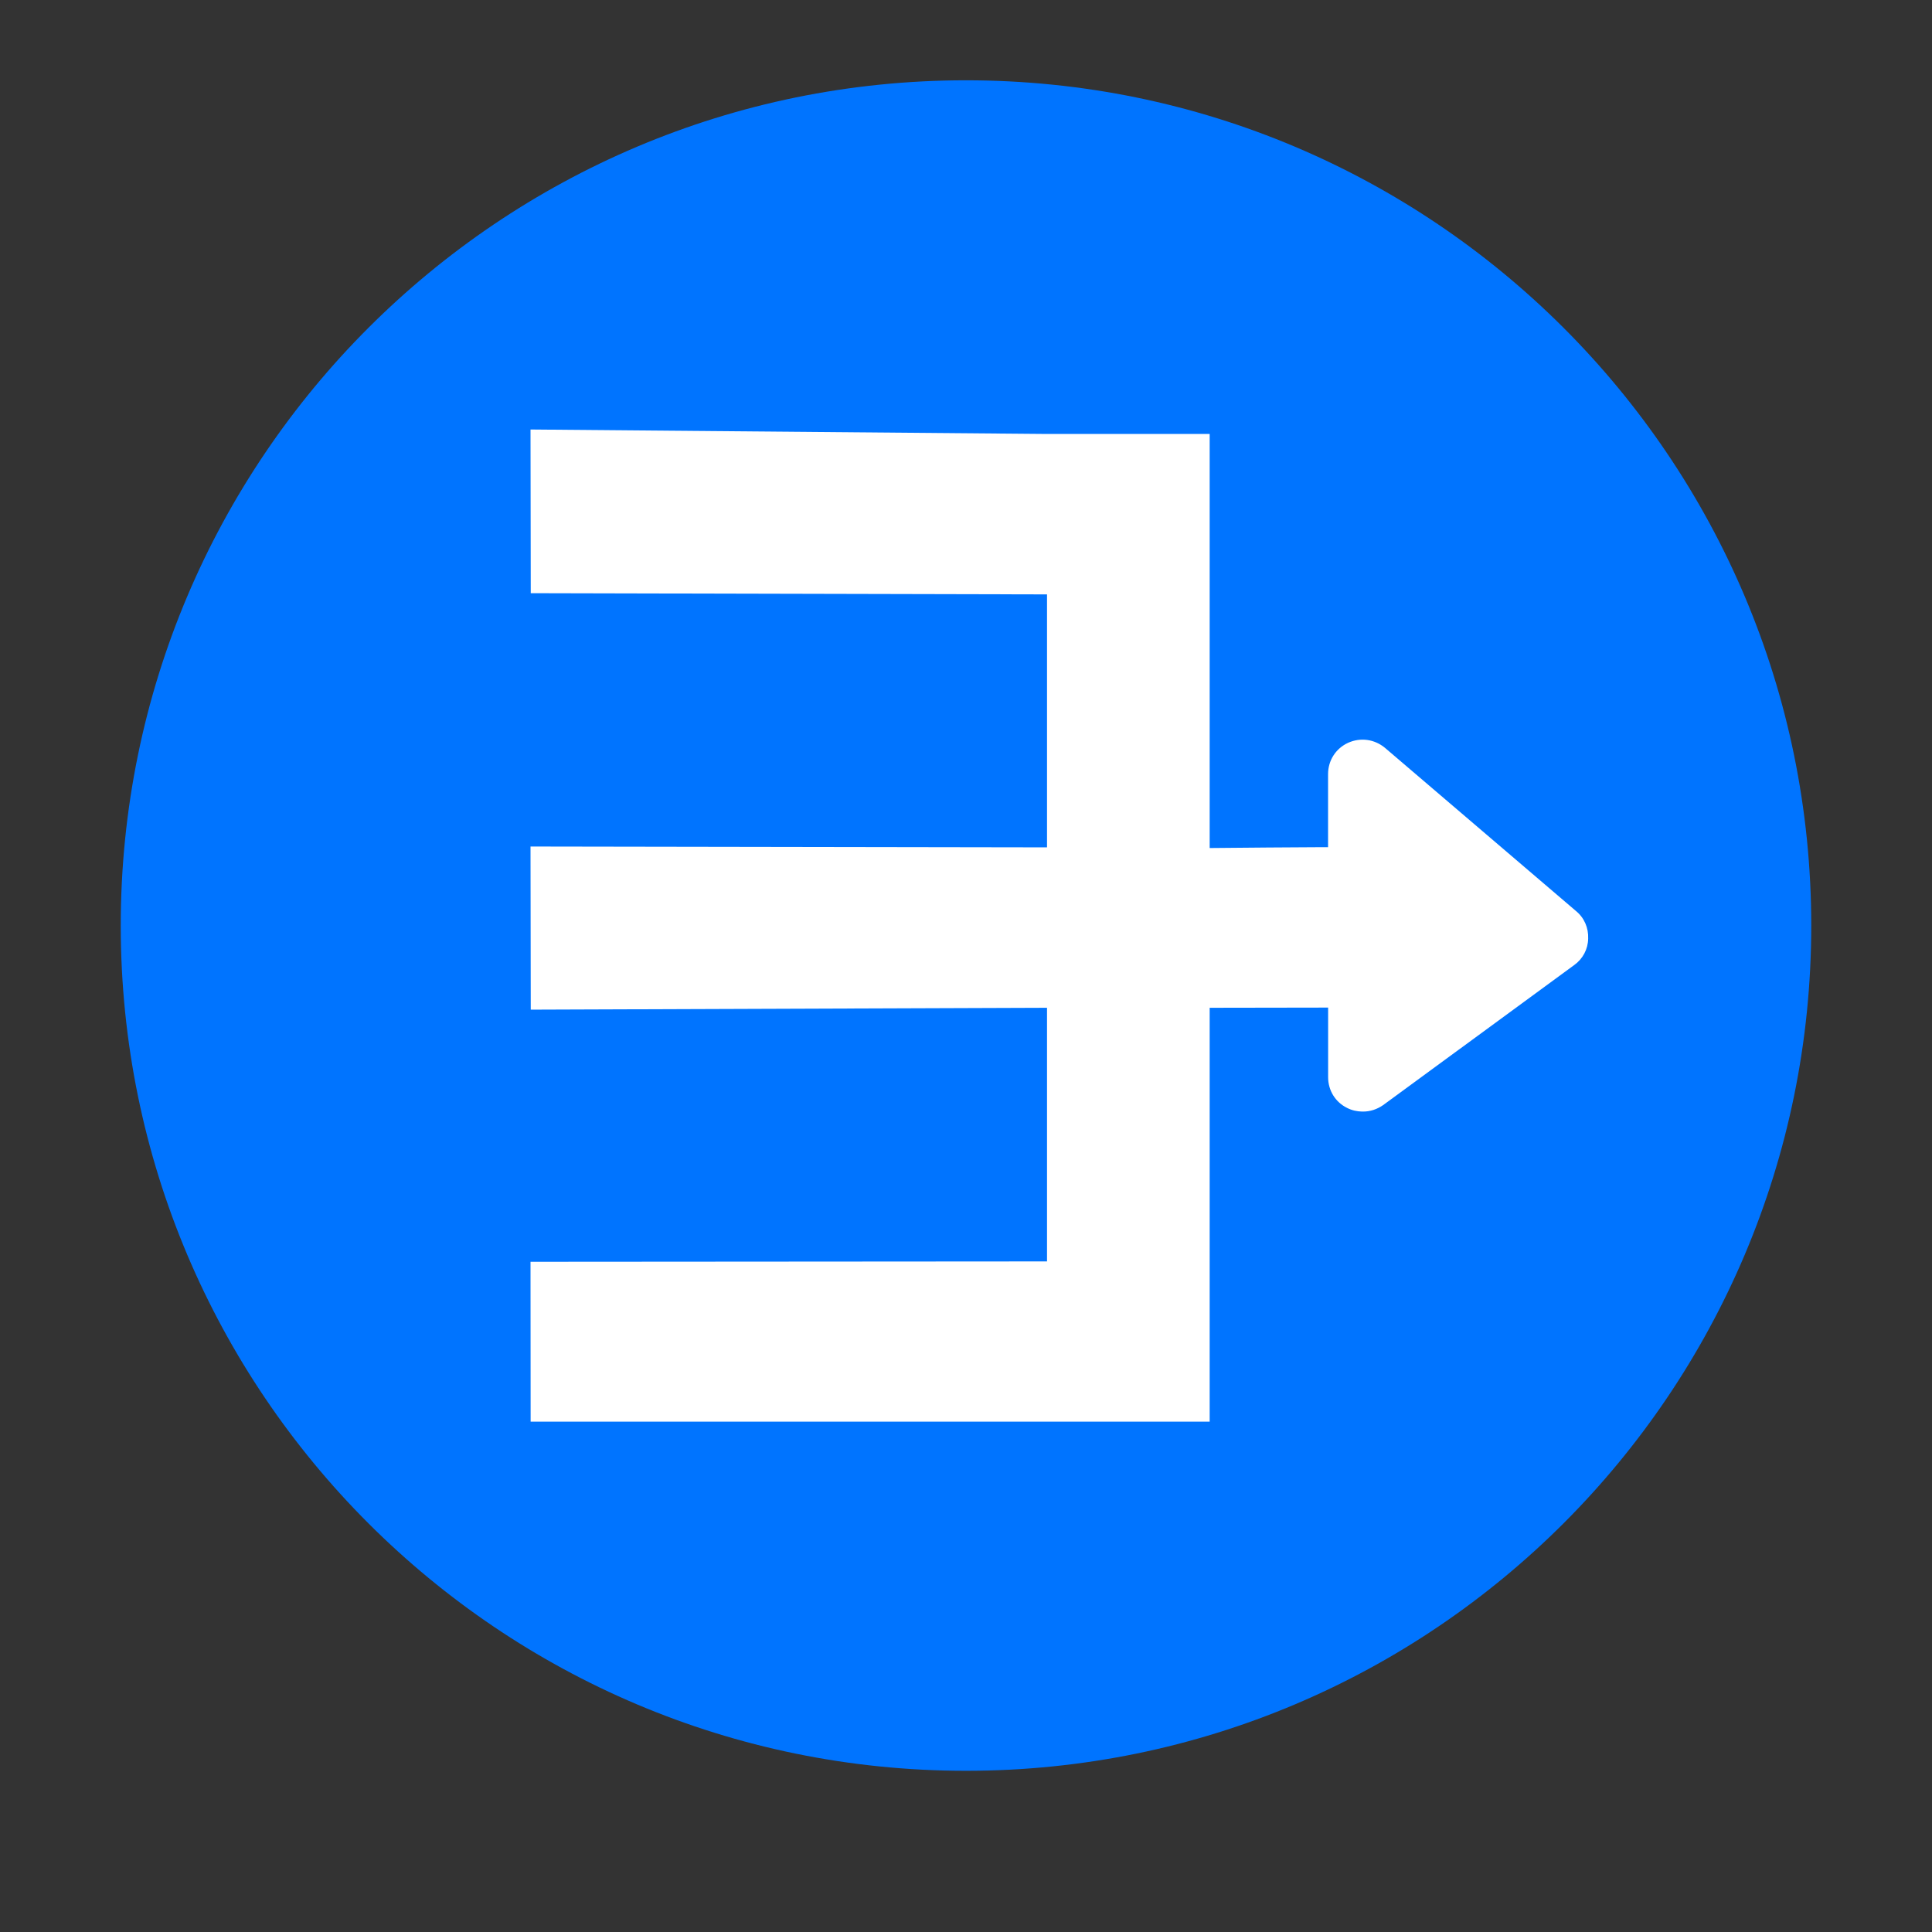 <?xml version="1.0" encoding="utf-8"?>
<!-- Generator: Adobe Illustrator 16.0.0, SVG Export Plug-In . SVG Version: 6.00 Build 0)  -->
<!DOCTYPE svg PUBLIC "-//W3C//DTD SVG 1.1//EN" "http://www.w3.org/Graphics/SVG/1.1/DTD/svg11.dtd">
<svg version="1.1" id="图层_1" xmlns="http://www.w3.org/2000/svg" xmlns:xlink="http://www.w3.org/1999/xlink" x="0px" y="0px"
	 width="32px" height="32px" viewBox="0 0 32 32" enable-background="new 0 0 32 32" xml:space="preserve">
<rect x="0" y="0" width="32" height="32" fill="#333333" stroke="none"/>
<path fill="#0074FF" d="M2,15.33c0,7.732,6.268,14,14,14c7.731,0,14-6.268,14-14s-6.27-14-14-14C8.27,1.33,2,7.598,2,15.33z"/>
<path fill="none" d="M17.563,14.672c-0.023,0.061-0.016,0.145-0.016,0.219"/>
<path fill="#FFFFFF" d="M8.791,16.723l8.551-0.031v4.201l-8.555,0.006l0.002,2.648h8.553h2.694v-6.855l2.46-0.004
	c0,0,0.001-0.89,0-2.656c-0.703-0.004-2.46,0.014-2.46,0.014V7.188h-2.692L8.787,7.114l0.004,2.711l8.551,0.02v4.19l-8.555-0.014
	L8.791,16.723z"/>
<path fill="#FFFFFF" d="M21.998,16.598v1.244c0,0.219,0.119,0.412,0.313,0.508c0.079,0.041,0.164,0.059,0.248,0.061h0.02
	c0.115,0,0.229-0.037,0.33-0.107l3.164-2.319c0.143-0.102,0.229-0.264,0.232-0.438c0.007-0.178-0.064-0.345-0.201-0.457
	l-3.164-2.703c-0.175-0.145-0.406-0.176-0.611-0.084c-0.205,0.094-0.332,0.293-0.332,0.519v1.127L21.998,16.598z"/>
</svg>
